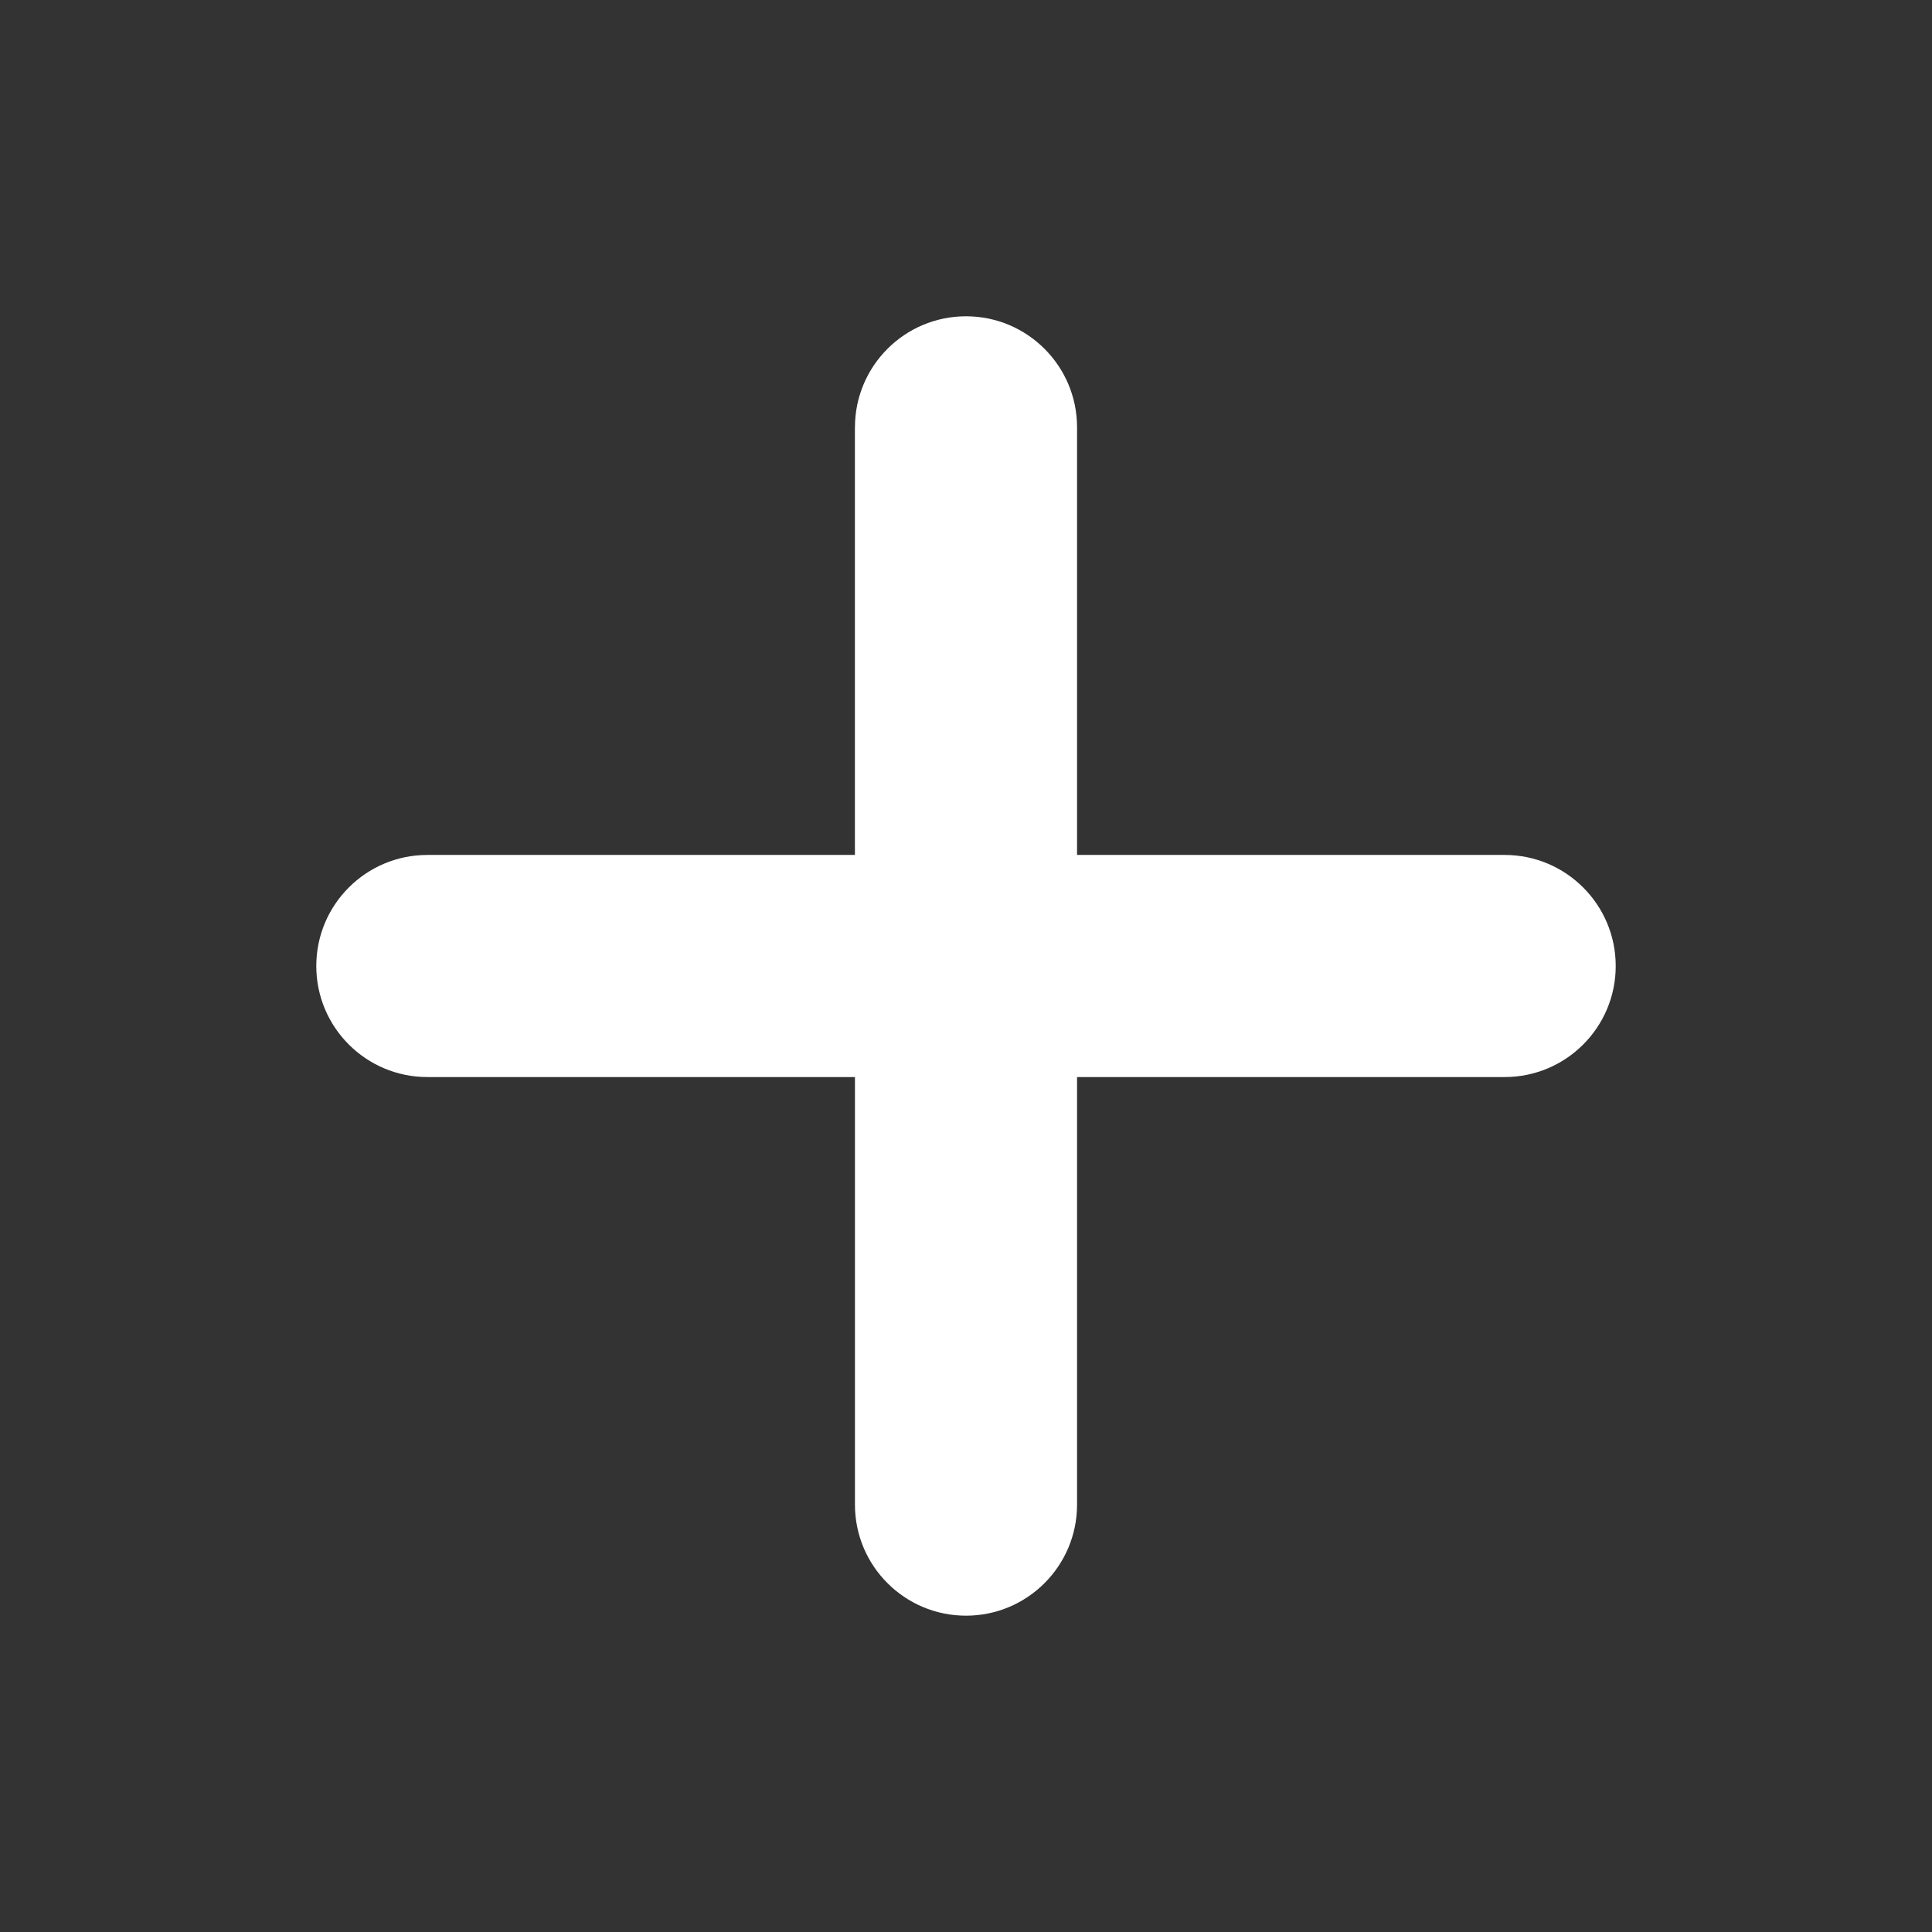 <!--?xml version="1.0" ?--><svg id="Layer_1" style="enable-background:new 0 0 512 512;" version="1.1" viewBox="0 0 512 512" xml:space="preserve" xmlns="http://www.w3.org/2000/svg" xmlns:xlink="http://www.w3.org/1999/xlink" class=""><rect x="0" y="0" width="512" height="512" fill="#333333" stroke="none"/><style type="text/css">
	.st0{fill:#3A3A3A;}
	.st1{fill:none;stroke:#3A3A3A;stroke-width:0.216;stroke-miterlimit:22.926;}
</style><path class="st0 active-path " d="M226.57,113.25c0-16.25,13.18-29.43,29.43-29.43c16.25,0,29.43,13.18,29.43,29.43v113.32h113.32  c16.25,0,29.43,13.18,29.43,29.43c0,16.25-13.18,29.43-29.43,29.43H285.43v113.31c0,16.25-13.18,29.43-29.43,29.43  c-16.25,0-29.43-13.18-29.43-29.43V285.43H113.25c-16.25,0-29.43-13.18-29.43-29.43c0-16.25,13.18-29.43,29.43-29.43h113.31V113.25z  " data-original="#3A3A3A" style="fill: rgb(255, 255, 255);"></path></svg>